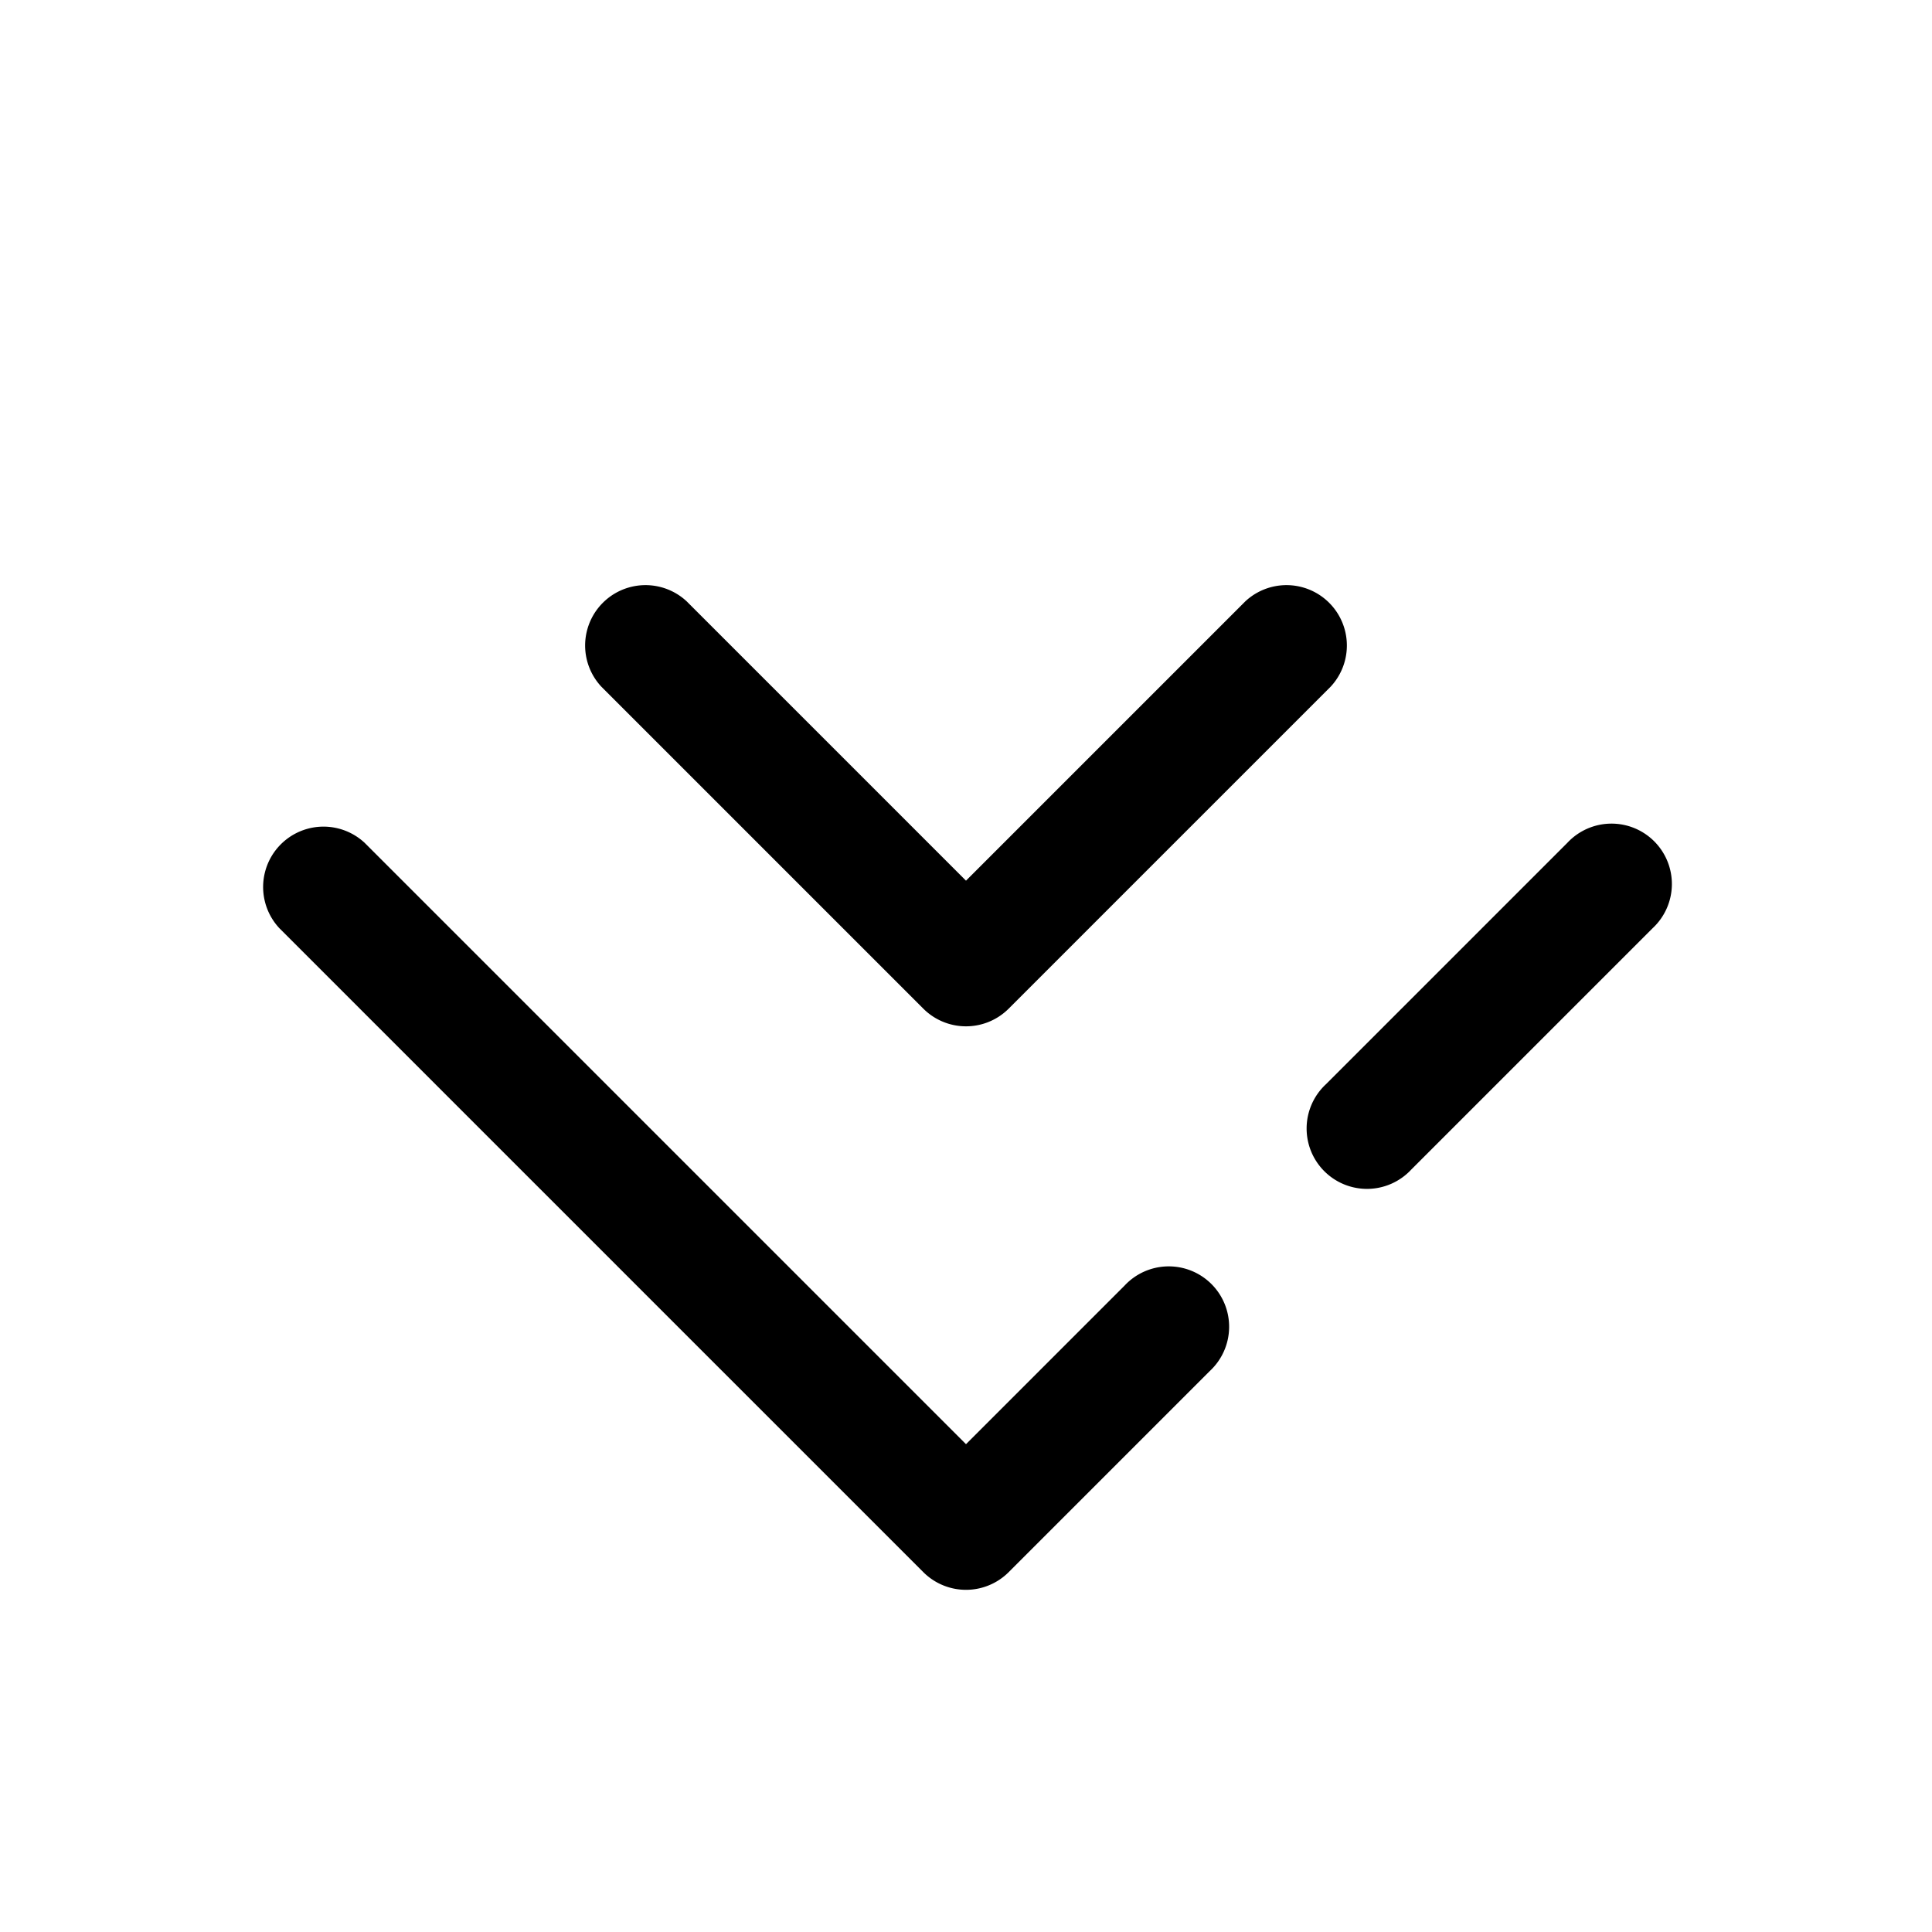 <svg xmlns="http://www.w3.org/2000/svg" width="24" height="24" fill="currentColor" viewBox="0 0 24 24">
  <path fill-rule="evenodd" d="M8.53 7.47a.75.75 0 00-1.06 1.06l.5.5 3.5 3.5a.75.75 0 001.06 0l3.5-3.5.5-.5a.75.75 0 00-1.06-1.06l-.5.5L12 10.94 9.03 7.97l-.5-.5zm-4 3a.75.75 0 00-1.06 1.06l8 8a.75.75 0 001.06 0l2.5-2.5a.75.75 0 10-1.06-1.06L12 17.94l-7.47-7.47zm16 1.06a.75.75 0 10-1.06-1.06l-3 3a.75.75 0 101.06 1.06l3-3z"/>
</svg>
